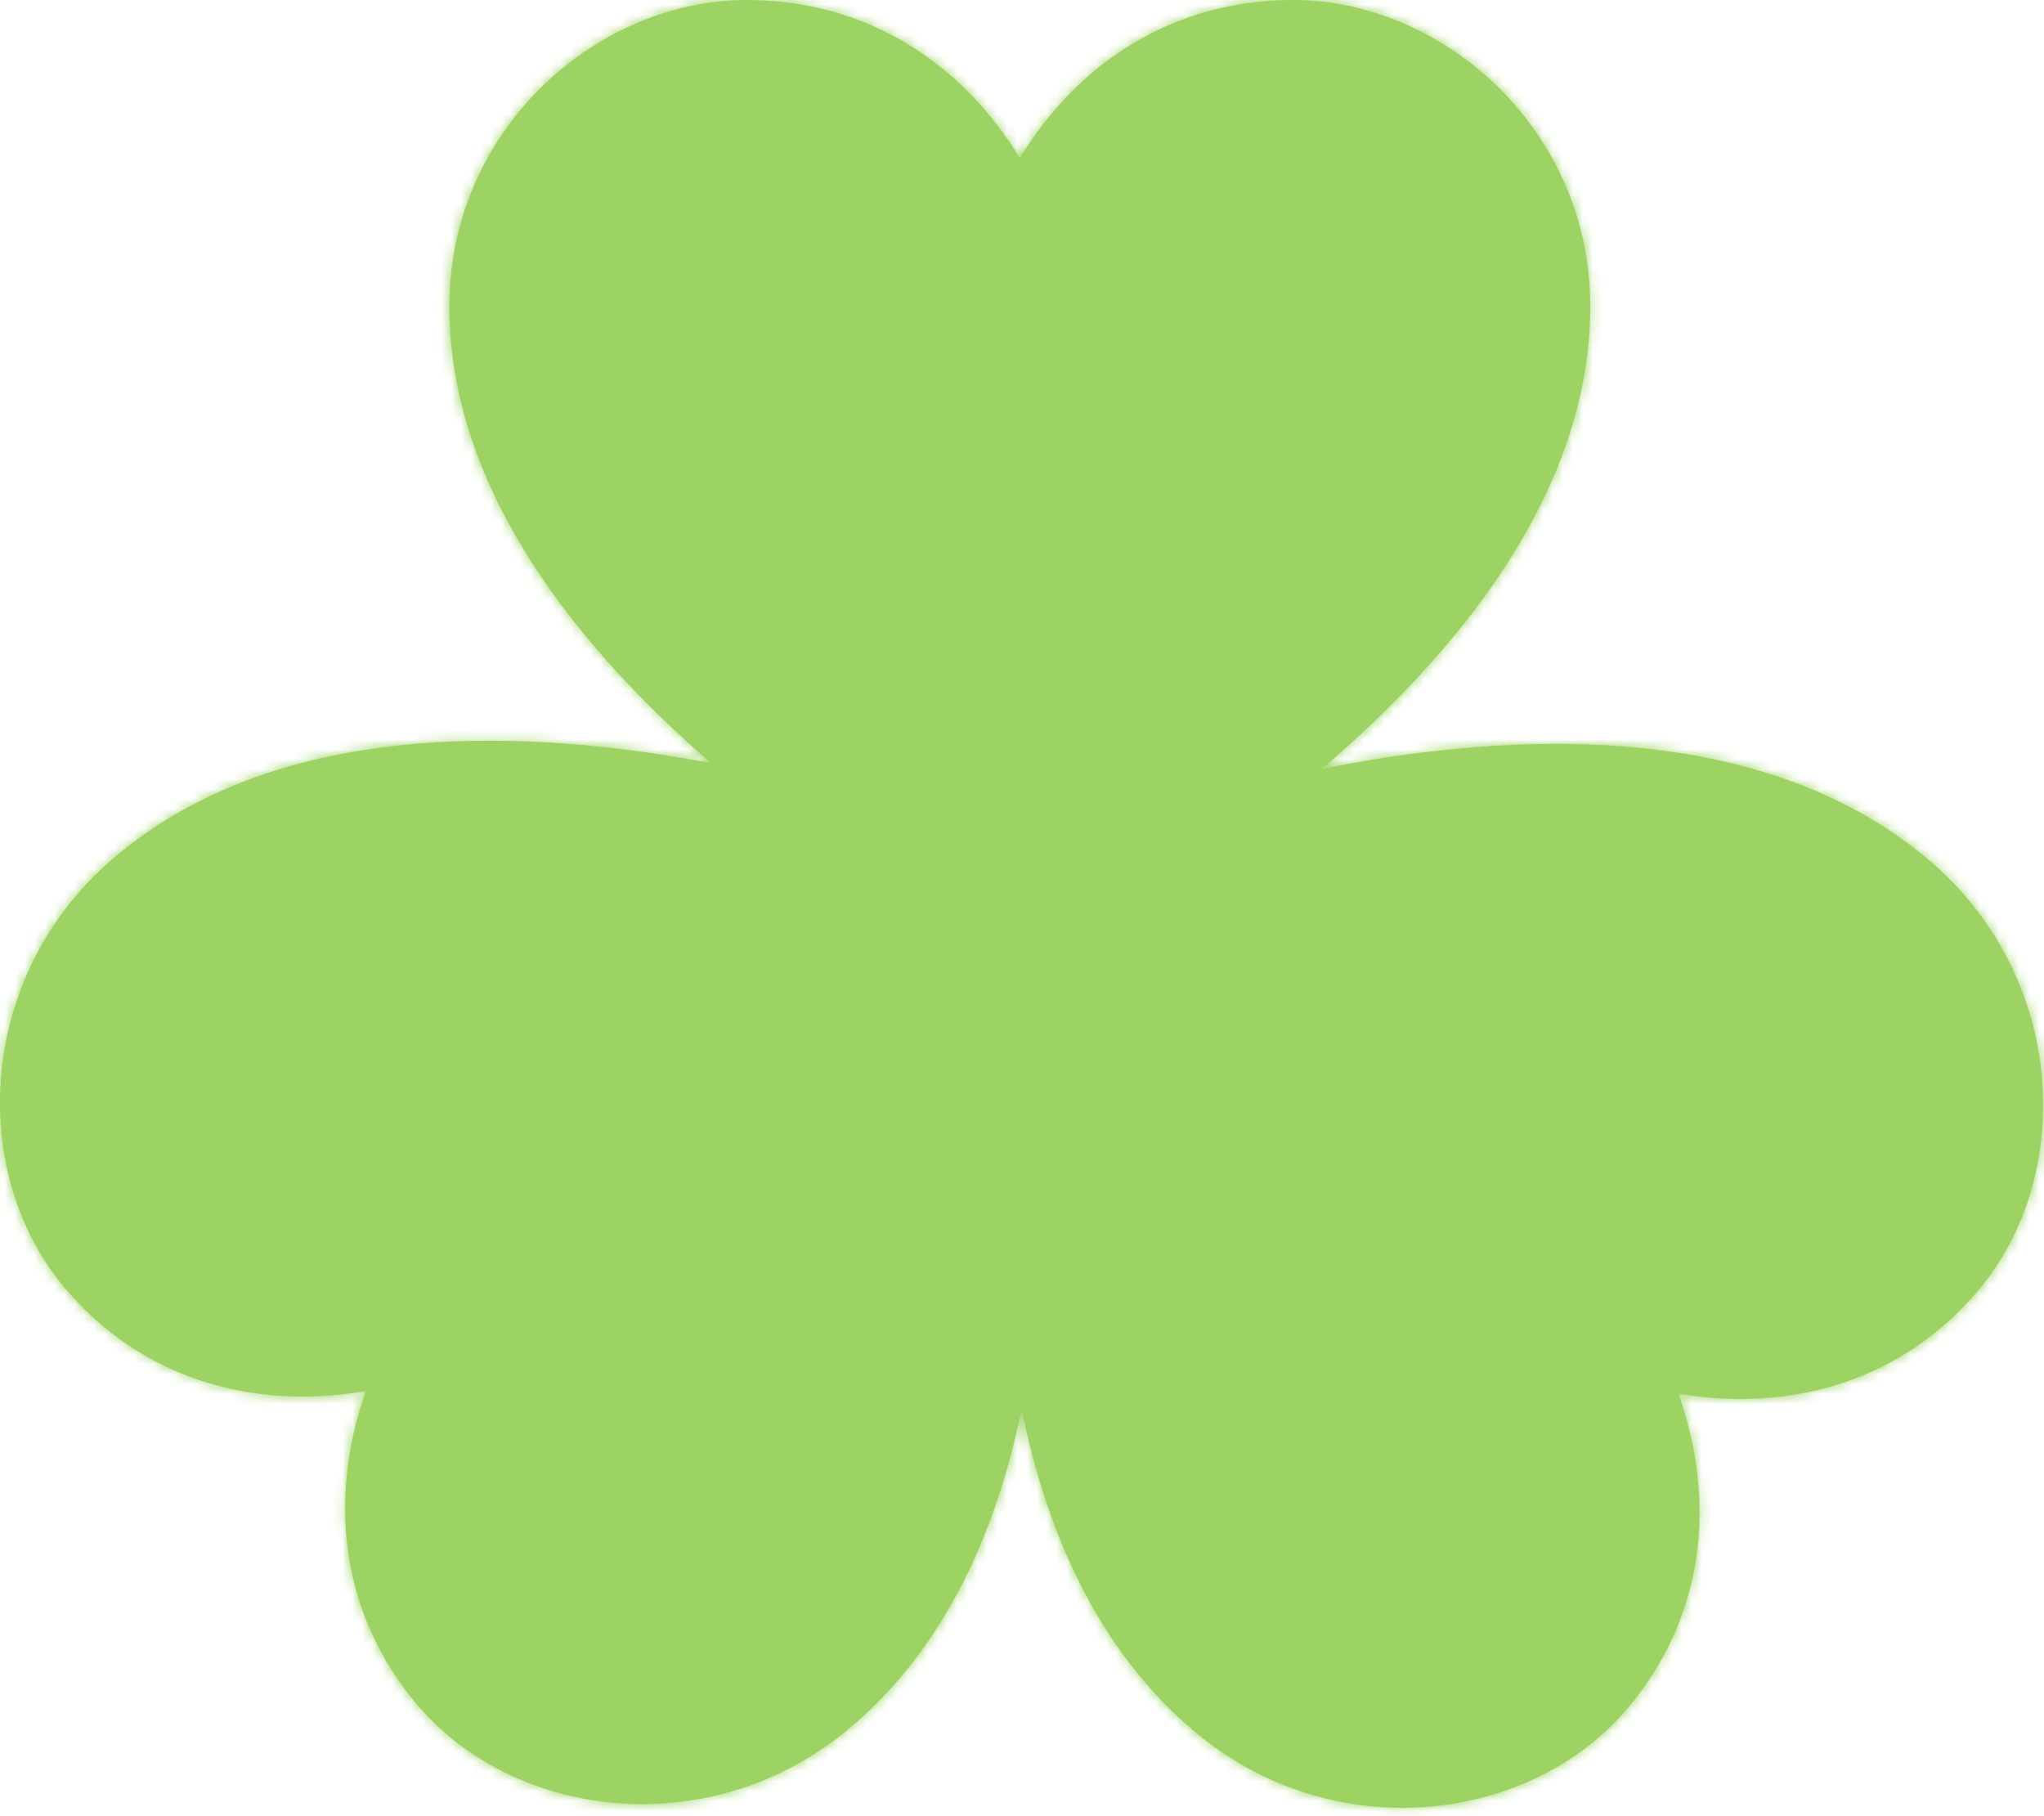 <svg width="206" height="183" viewBox="0 0 206 183" fill="none" xmlns="http://www.w3.org/2000/svg">
<mask id="path-1-inside-1_366_218" fill="white">
<path fill-rule="evenodd" clip-rule="evenodd" d="M71.677 76.915C58.672 65.649 45.288 49.614 45.288 30.869C45.288 13.101 60.073 0 75.267 0C87.256 0 96.93 6.294 102.779 15.94C108.633 6.294 118.302 0 130.291 0C145.479 0 160.27 13.101 160.27 30.874C160.27 49.943 146.414 66.213 133.207 77.491C134.977 77.139 136.754 76.816 138.536 76.522C156.181 73.684 178.742 73.533 194.25 86.546C208.309 98.343 209.182 118.354 199.427 129.98C191.729 139.154 180.538 142.378 169.15 140.448C173.024 151.332 171.797 162.909 164.099 172.083C154.347 183.704 134.484 186.323 120.422 174.523C110.561 166.249 105.446 154.24 102.961 142.001C100.482 154.07 95.419 165.874 85.729 174.069C71.716 185.919 51.847 183.381 42.047 171.793C34.314 162.649 33.038 151.073 36.874 140.178C25.49 142.148 14.29 138.971 6.557 129.827C-3.24 118.243 -2.447 98.224 11.57 86.37C27.028 73.297 49.597 73.361 67.237 76.138C68.721 76.376 70.201 76.635 71.677 76.915Z"/>
</mask>
<path fill-rule="evenodd" clip-rule="evenodd" d="M71.677 76.915C58.672 65.649 45.288 49.614 45.288 30.869C45.288 13.101 60.073 0 75.267 0C87.256 0 96.93 6.294 102.779 15.94C108.633 6.294 118.302 0 130.291 0C145.479 0 160.27 13.101 160.27 30.874C160.27 49.943 146.414 66.213 133.207 77.491C134.977 77.139 136.754 76.816 138.536 76.522C156.181 73.684 178.742 73.533 194.25 86.546C208.309 98.343 209.182 118.354 199.427 129.98C191.729 139.154 180.538 142.378 169.15 140.448C173.024 151.332 171.797 162.909 164.099 172.083C154.347 183.704 134.484 186.323 120.422 174.523C110.561 166.249 105.446 154.24 102.961 142.001C100.482 154.07 95.419 165.874 85.729 174.069C71.716 185.919 51.847 183.381 42.047 171.793C34.314 162.649 33.038 151.073 36.874 140.178C25.49 142.148 14.29 138.971 6.557 129.827C-3.24 118.243 -2.447 98.224 11.57 86.37C27.028 73.297 49.597 73.361 67.237 76.138C68.721 76.376 70.201 76.635 71.677 76.915Z" fill="#9DD363"/>
<path d="M71.677 76.915L71.118 79.862L82.05 81.932L73.641 74.647L71.677 76.915ZM102.779 15.94L100.214 17.495L102.778 21.725L105.344 17.496L102.779 15.94ZM133.207 77.491L131.259 75.21L122.512 82.679L133.793 80.433L133.207 77.491ZM138.536 76.522L138.06 73.56L138.049 73.562L138.536 76.522ZM194.25 86.546L196.179 84.248L196.179 84.248L194.25 86.546ZM199.427 129.98L201.725 131.908L201.725 131.908L199.427 129.98ZM169.15 140.448L169.651 137.49L164.609 136.636L166.324 141.454L169.15 140.448ZM164.099 172.083L161.8 170.154L161.8 170.154L164.099 172.083ZM120.422 174.523L118.493 176.822L118.493 176.822L120.422 174.523ZM102.961 142.001L105.901 141.404L100.022 141.397L102.961 142.001ZM85.729 174.069L83.792 171.778L83.792 171.778L85.729 174.069ZM42.047 171.793L39.757 173.73L39.757 173.73L42.047 171.793ZM36.874 140.178L39.703 141.175L41.402 136.35L36.362 137.222L36.874 140.178ZM6.557 129.827L8.847 127.89L8.847 127.89L6.557 129.827ZM11.57 86.37L9.633 84.079L9.633 84.079L11.57 86.37ZM67.237 76.138L67.713 73.176L67.703 73.174L67.237 76.138ZM73.641 74.647C60.754 63.483 48.288 48.22 48.288 30.869H42.288C42.288 51.007 56.591 67.815 69.712 79.182L73.641 74.647ZM48.288 30.869C48.288 14.808 61.679 3 75.267 3V-3C58.467 -3 42.288 11.394 42.288 30.869H48.288ZM75.267 3C86.091 3 94.846 8.642 100.214 17.495L105.344 14.385C99.015 3.946 88.422 -3 75.267 -3V3ZM105.344 17.496C110.717 8.641 119.468 3 130.291 3V-3C117.136 -3 106.548 3.947 100.214 14.384L105.344 17.496ZM130.291 3C143.874 3 157.27 14.808 157.27 30.874H163.27C163.27 11.394 147.085 -3 130.291 -3V3ZM157.27 30.874C157.27 48.529 144.358 64.024 131.259 75.21L135.155 79.772C148.47 68.402 163.27 51.356 163.27 30.874H157.27ZM133.793 80.433C135.53 80.087 137.274 79.77 139.024 79.482L138.049 73.562C136.233 73.861 134.424 74.19 132.621 74.549L133.793 80.433ZM139.013 79.484C156.518 76.668 177.887 76.732 192.322 88.844L196.179 84.248C179.596 70.333 155.844 70.699 138.06 73.56L139.013 79.484ZM192.322 88.844C205.145 99.604 205.791 117.729 197.129 128.052L201.725 131.908C212.573 118.98 211.473 97.081 196.179 84.248L192.322 88.844ZM197.129 128.052C190.212 136.295 180.146 139.268 169.651 137.49L168.649 143.406C180.93 145.487 193.247 142.013 201.725 131.908L197.129 128.052ZM166.324 141.454C169.895 151.486 168.717 161.911 161.8 170.154L166.397 174.011C174.876 163.906 176.154 151.177 171.977 139.442L166.324 141.454ZM161.8 170.154C153.142 180.473 135.177 182.989 122.35 172.225L118.493 176.822C133.791 189.658 155.552 186.935 166.397 174.011L161.8 170.154ZM122.35 172.225C113.206 164.553 108.313 153.284 105.901 141.404L100.021 142.597C102.578 155.196 107.915 167.945 118.493 176.822L122.35 172.225ZM100.022 141.397C97.618 153.105 92.777 164.18 83.792 171.778L87.667 176.359C98.061 167.568 103.347 155.035 105.9 142.604L100.022 141.397ZM83.792 171.778C71.011 182.587 53.04 180.145 44.338 169.856L39.757 173.73C50.655 186.617 72.422 189.251 87.667 176.359L83.792 171.778ZM44.338 169.856C37.389 161.639 36.169 151.215 39.703 141.175L34.044 139.182C29.908 150.931 31.239 163.659 39.757 173.73L44.338 169.856ZM36.362 137.222C25.87 139.037 15.796 136.106 8.847 127.89L4.266 131.764C12.784 141.836 25.111 145.258 37.385 143.134L36.362 137.222ZM8.847 127.89C0.149 117.605 0.721 99.474 13.507 88.661L9.633 84.079C-5.616 96.975 -6.629 118.882 4.266 131.764L8.847 127.89ZM13.507 88.661C27.895 76.493 49.271 76.347 66.77 79.101L67.703 73.174C49.922 70.376 26.162 70.101 9.633 84.079L13.507 88.661ZM66.76 79.1C68.217 79.334 69.67 79.588 71.118 79.862L72.234 73.967C70.732 73.683 69.224 73.419 67.713 73.176L66.76 79.1Z" fill="#9DD363" mask="url(#path-1-inside-1_366_218)"/>
</svg>
